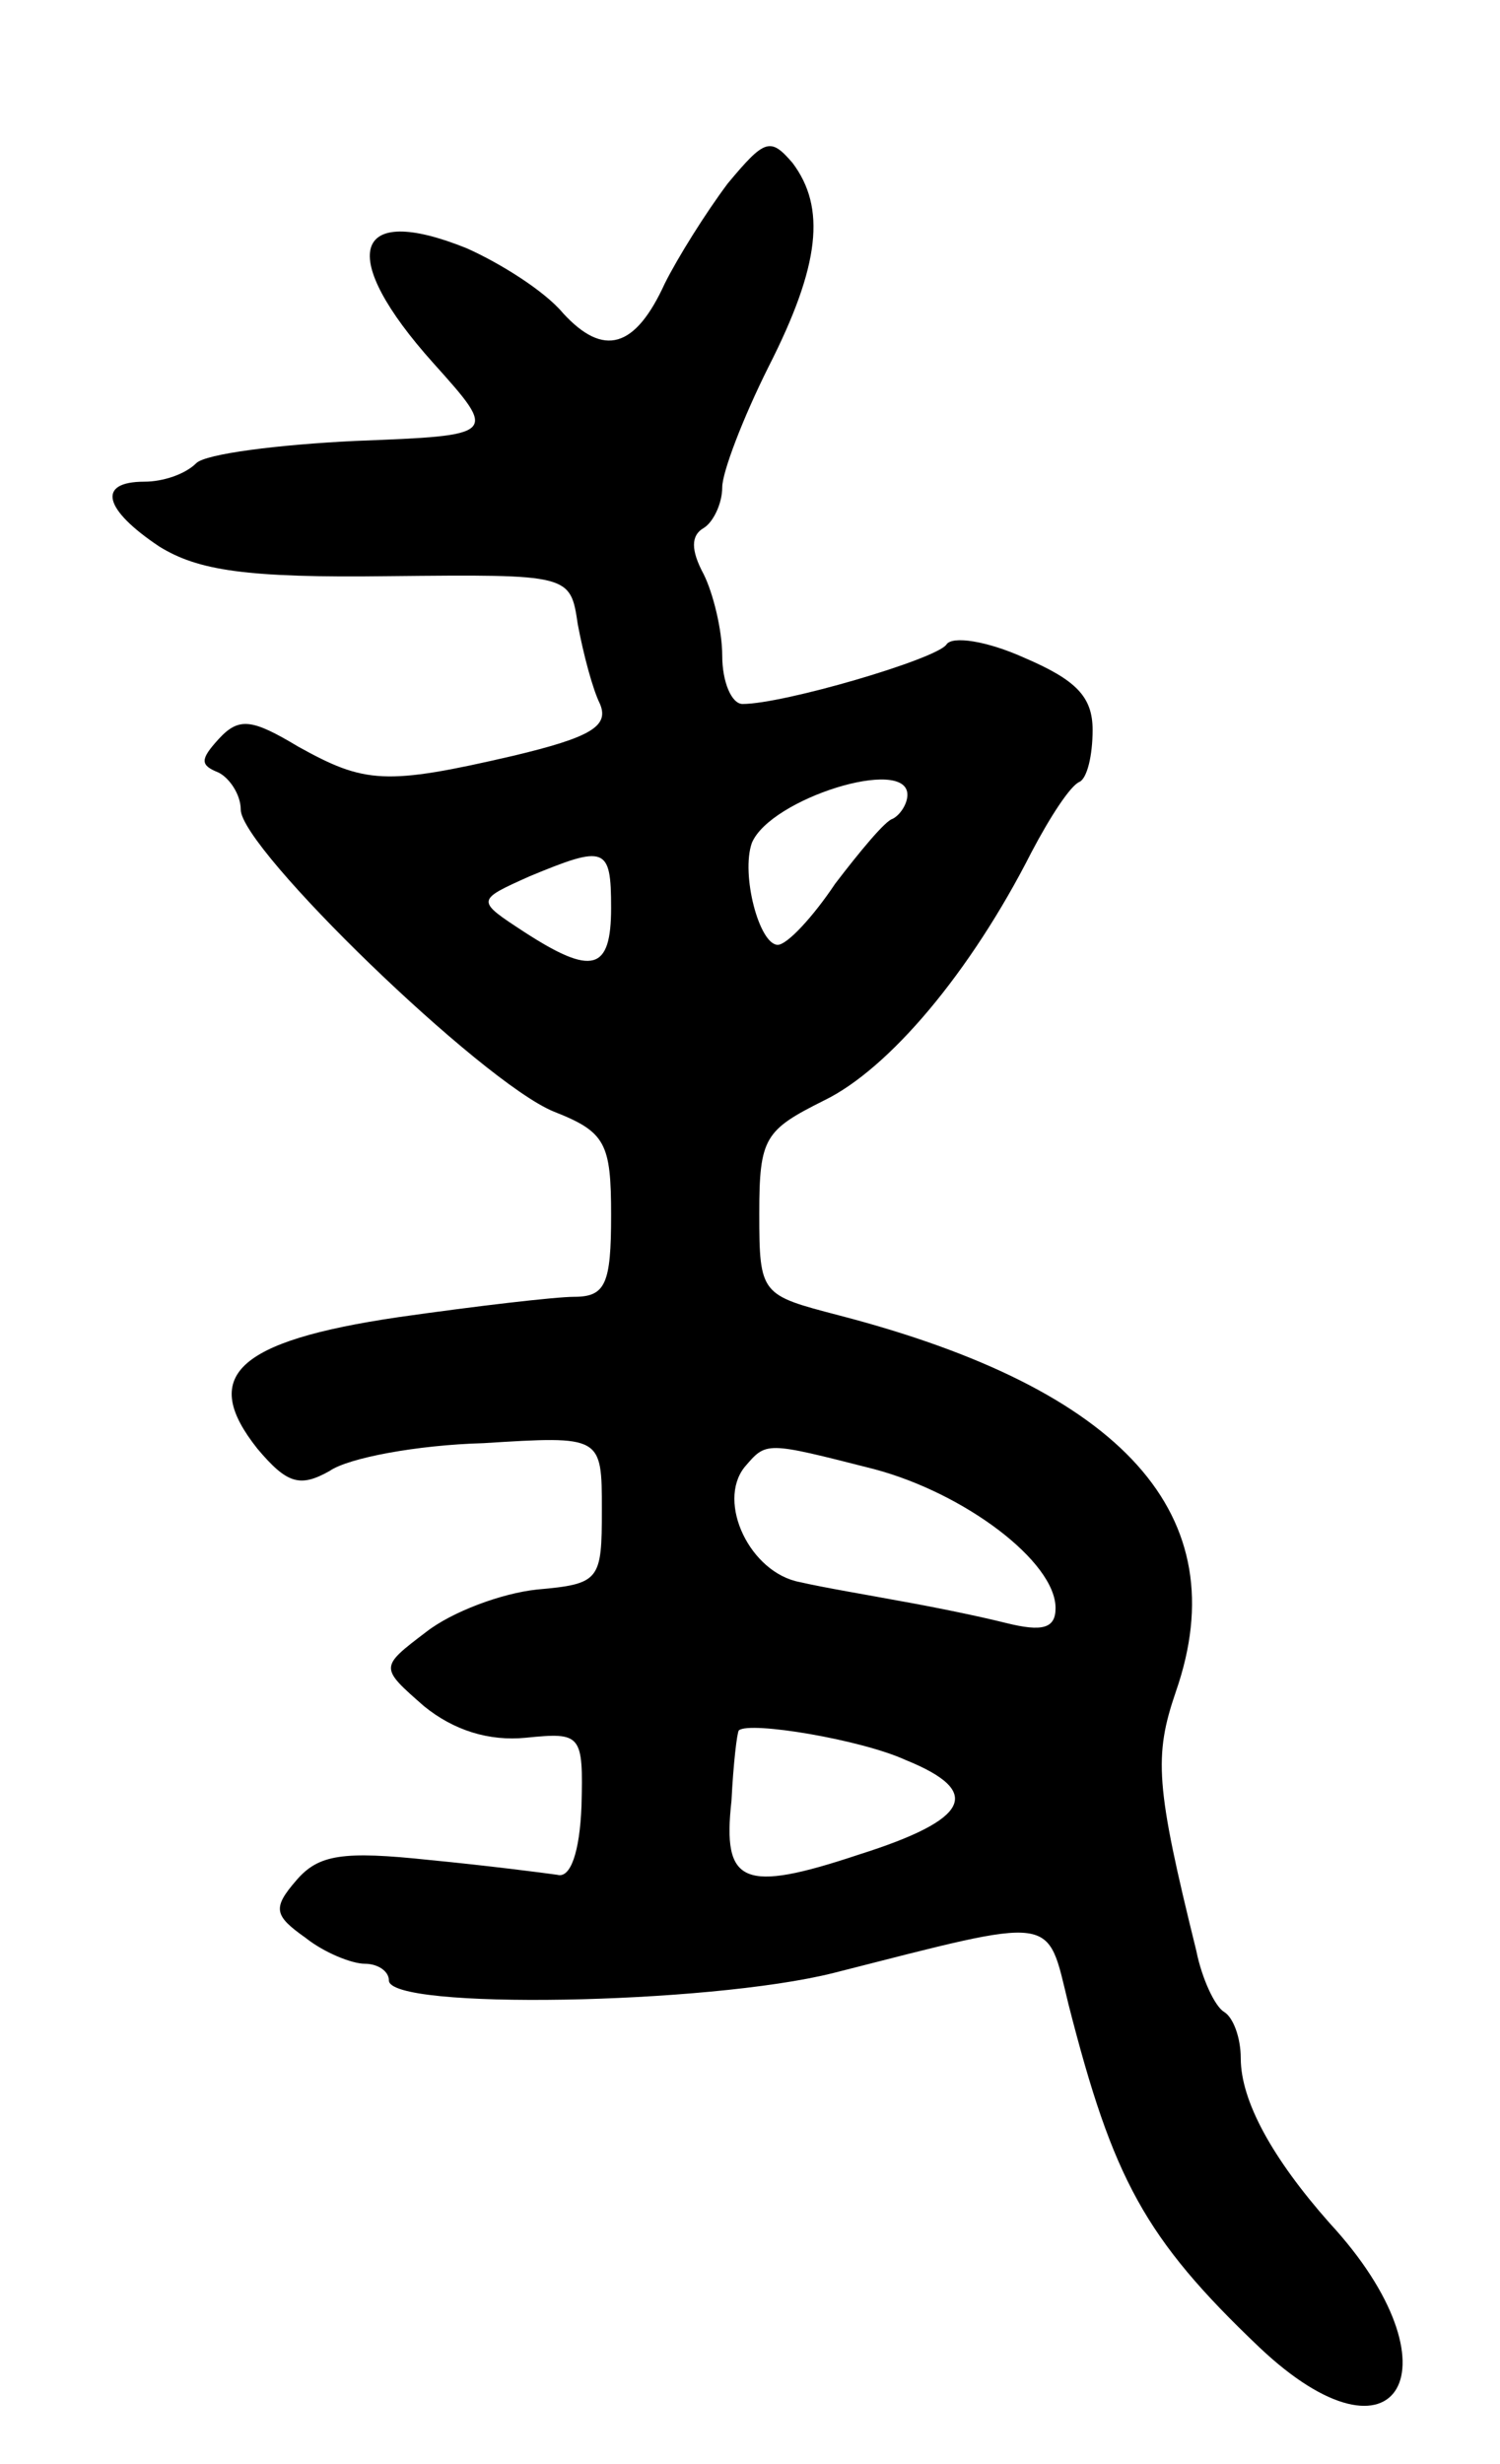 <svg version="1.0" xmlns="http://www.w3.org/2000/svg"
 width="81pt" height="133pt" viewBox="0 0 81 133"
 preserveAspectRatio="xMidYMid meet">
<g transform="translate(0,133) scale(0.1,-0.1)"
fill="#000000" stroke="none">
<path d="M393 1231 c-12 -16 -27 -40 -34 -54 -16 -35 -33 -40 -55 -16 -10 12
-34 27 -52 35 -62 25 -70 -4 -18 -62 35 -39 35 -39 -42 -42 -42 -2 -81 -7 -86
-12 -6 -6 -18 -10 -28 -10 -26 0 -22 -15 8 -35 21 -13 47 -17 124 -16 98 1 98
1 102 -26 3 -16 8 -35 12 -43 5 -12 -5 -18 -47 -28 -69 -16 -80 -15 -116 5
-25 15 -32 16 -43 4 -10 -11 -10 -14 0 -18 6 -3 12 -12 12 -20 0 -21 130 -147
169 -163 28 -11 31 -17 31 -56 0 -37 -3 -44 -20 -44 -10 0 -53 -5 -95 -11 -88
-13 -107 -32 -76 -71 16 -19 23 -21 39 -12 10 7 47 14 83 15 64 4 64 4 64 -36
0 -38 -1 -40 -35 -43 -19 -2 -46 -12 -60 -23 -25 -19 -25 -19 -1 -40 16 -13
35 -19 55 -17 30 3 31 2 30 -37 -1 -25 -6 -39 -13 -37 -7 1 -38 5 -69 8 -47 5
-60 3 -72 -11 -13 -15 -12 -19 5 -31 10 -8 25 -14 32 -14 7 0 13 -4 13 -9 0
-16 172 -13 240 4 122 31 115 32 127 -17 24 -94 41 -126 103 -185 75 -71 110
-11 38 67 -31 35 -48 66 -48 89 0 11 -4 22 -9 25 -5 3 -12 18 -15 33 -22 89
-23 105 -11 140 33 95 -28 163 -182 203 -42 11 -43 11 -43 55 0 41 3 45 35 61
35 17 79 69 112 134 10 19 21 36 26 38 4 2 7 14 7 28 0 18 -9 27 -37 39 -20 9
-39 12 -42 7 -6 -8 -88 -32 -110 -32 -6 0 -11 12 -11 26 0 14 -5 34 -10 44 -7
13 -7 21 0 25 5 3 10 13 10 22 0 8 11 37 25 65 28 55 31 86 13 110 -12 14 -15
13 -35 -11z m97 -330 c0 -5 -4 -11 -8 -13 -4 -1 -18 -18 -31 -35 -12 -18 -26
-33 -31 -33 -10 0 -20 38 -14 55 10 24 84 47 84 26z m-160 -61 c0 -34 -10 -37
-47 -13 -26 17 -26 17 3 30 41 17 44 16 44 -17z m142 -303 c49 -13 98 -50 98
-75 0 -11 -7 -13 -27 -8 -16 4 -41 9 -58 12 -16 3 -40 7 -53 10 -27 5 -45 43
-30 62 12 14 11 14 70 -1z m17 -157 c42 -17 35 -32 -25 -51 -63 -21 -74 -16
-69 29 1 20 3 37 4 38 6 5 66 -5 90 -16z"/>
</g>
</svg>
